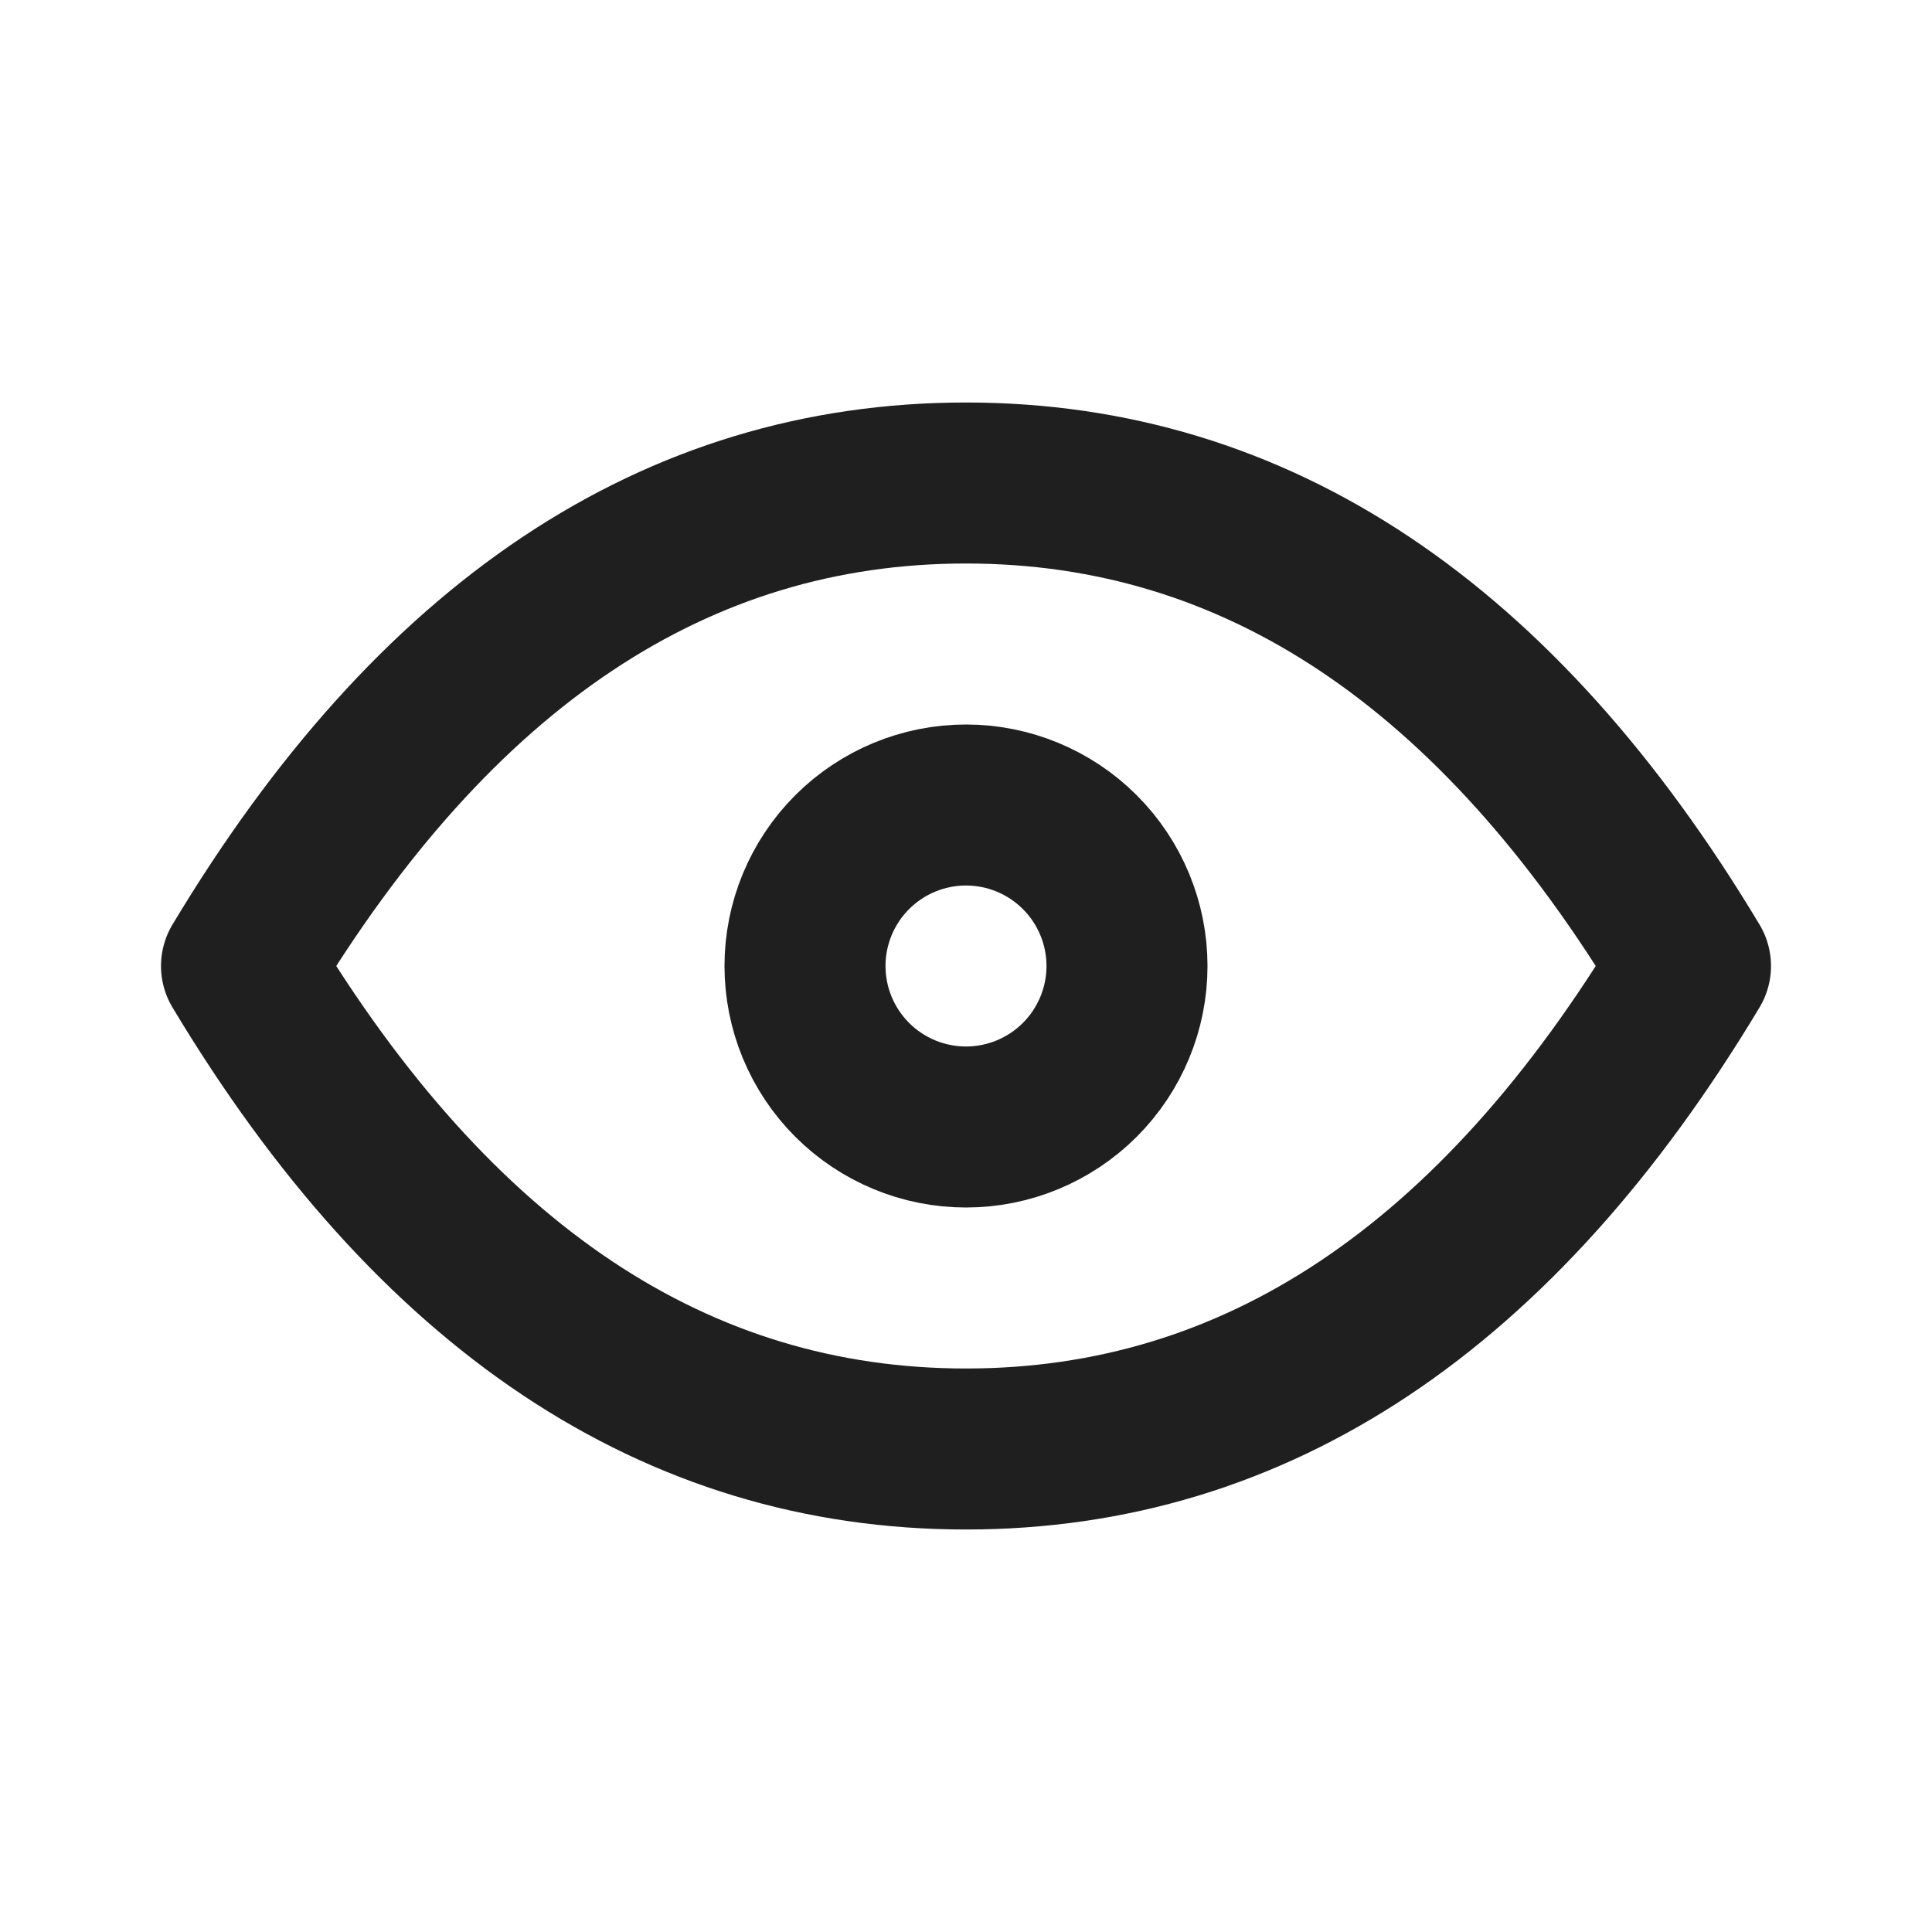 <svg width="24" height="24" viewBox="0 0 24 24" fill="none" xmlns="http://www.w3.org/2000/svg">
<g clip-path="url(#clip0_2975_7828)">
<path d="M14 12C14 12.53 13.789 13.039 13.414 13.414C13.039 13.789 12.53 14 12 14C11.47 14 10.961 13.789 10.586 13.414C10.211 13.039 10 12.53 10 12C10 11.47 10.211 10.961 10.586 10.586C10.961 10.211 11.47 10 12 10C12.53 10 13.039 10.211 13.414 10.586C13.789 10.961 14 11.47 14 12Z" stroke="#1F1F1F" stroke-width="2" stroke-linecap="round" stroke-linejoin="round"/>
<path d="M3 12C5.4 16 8.4 18 12 18C15.6 18 18.6 16 21 12C18.6 8 15.6 6 12 6C8.4 6 5.4 8 3 12Z" stroke="#1F1F1F" stroke-width="2" stroke-linecap="round" stroke-linejoin="round"/>
</g>
<defs>
<clipPath id="clip0_2975_7828">
<rect width="24" height="24" fill="white"/>
</clipPath>
</defs>
</svg>
